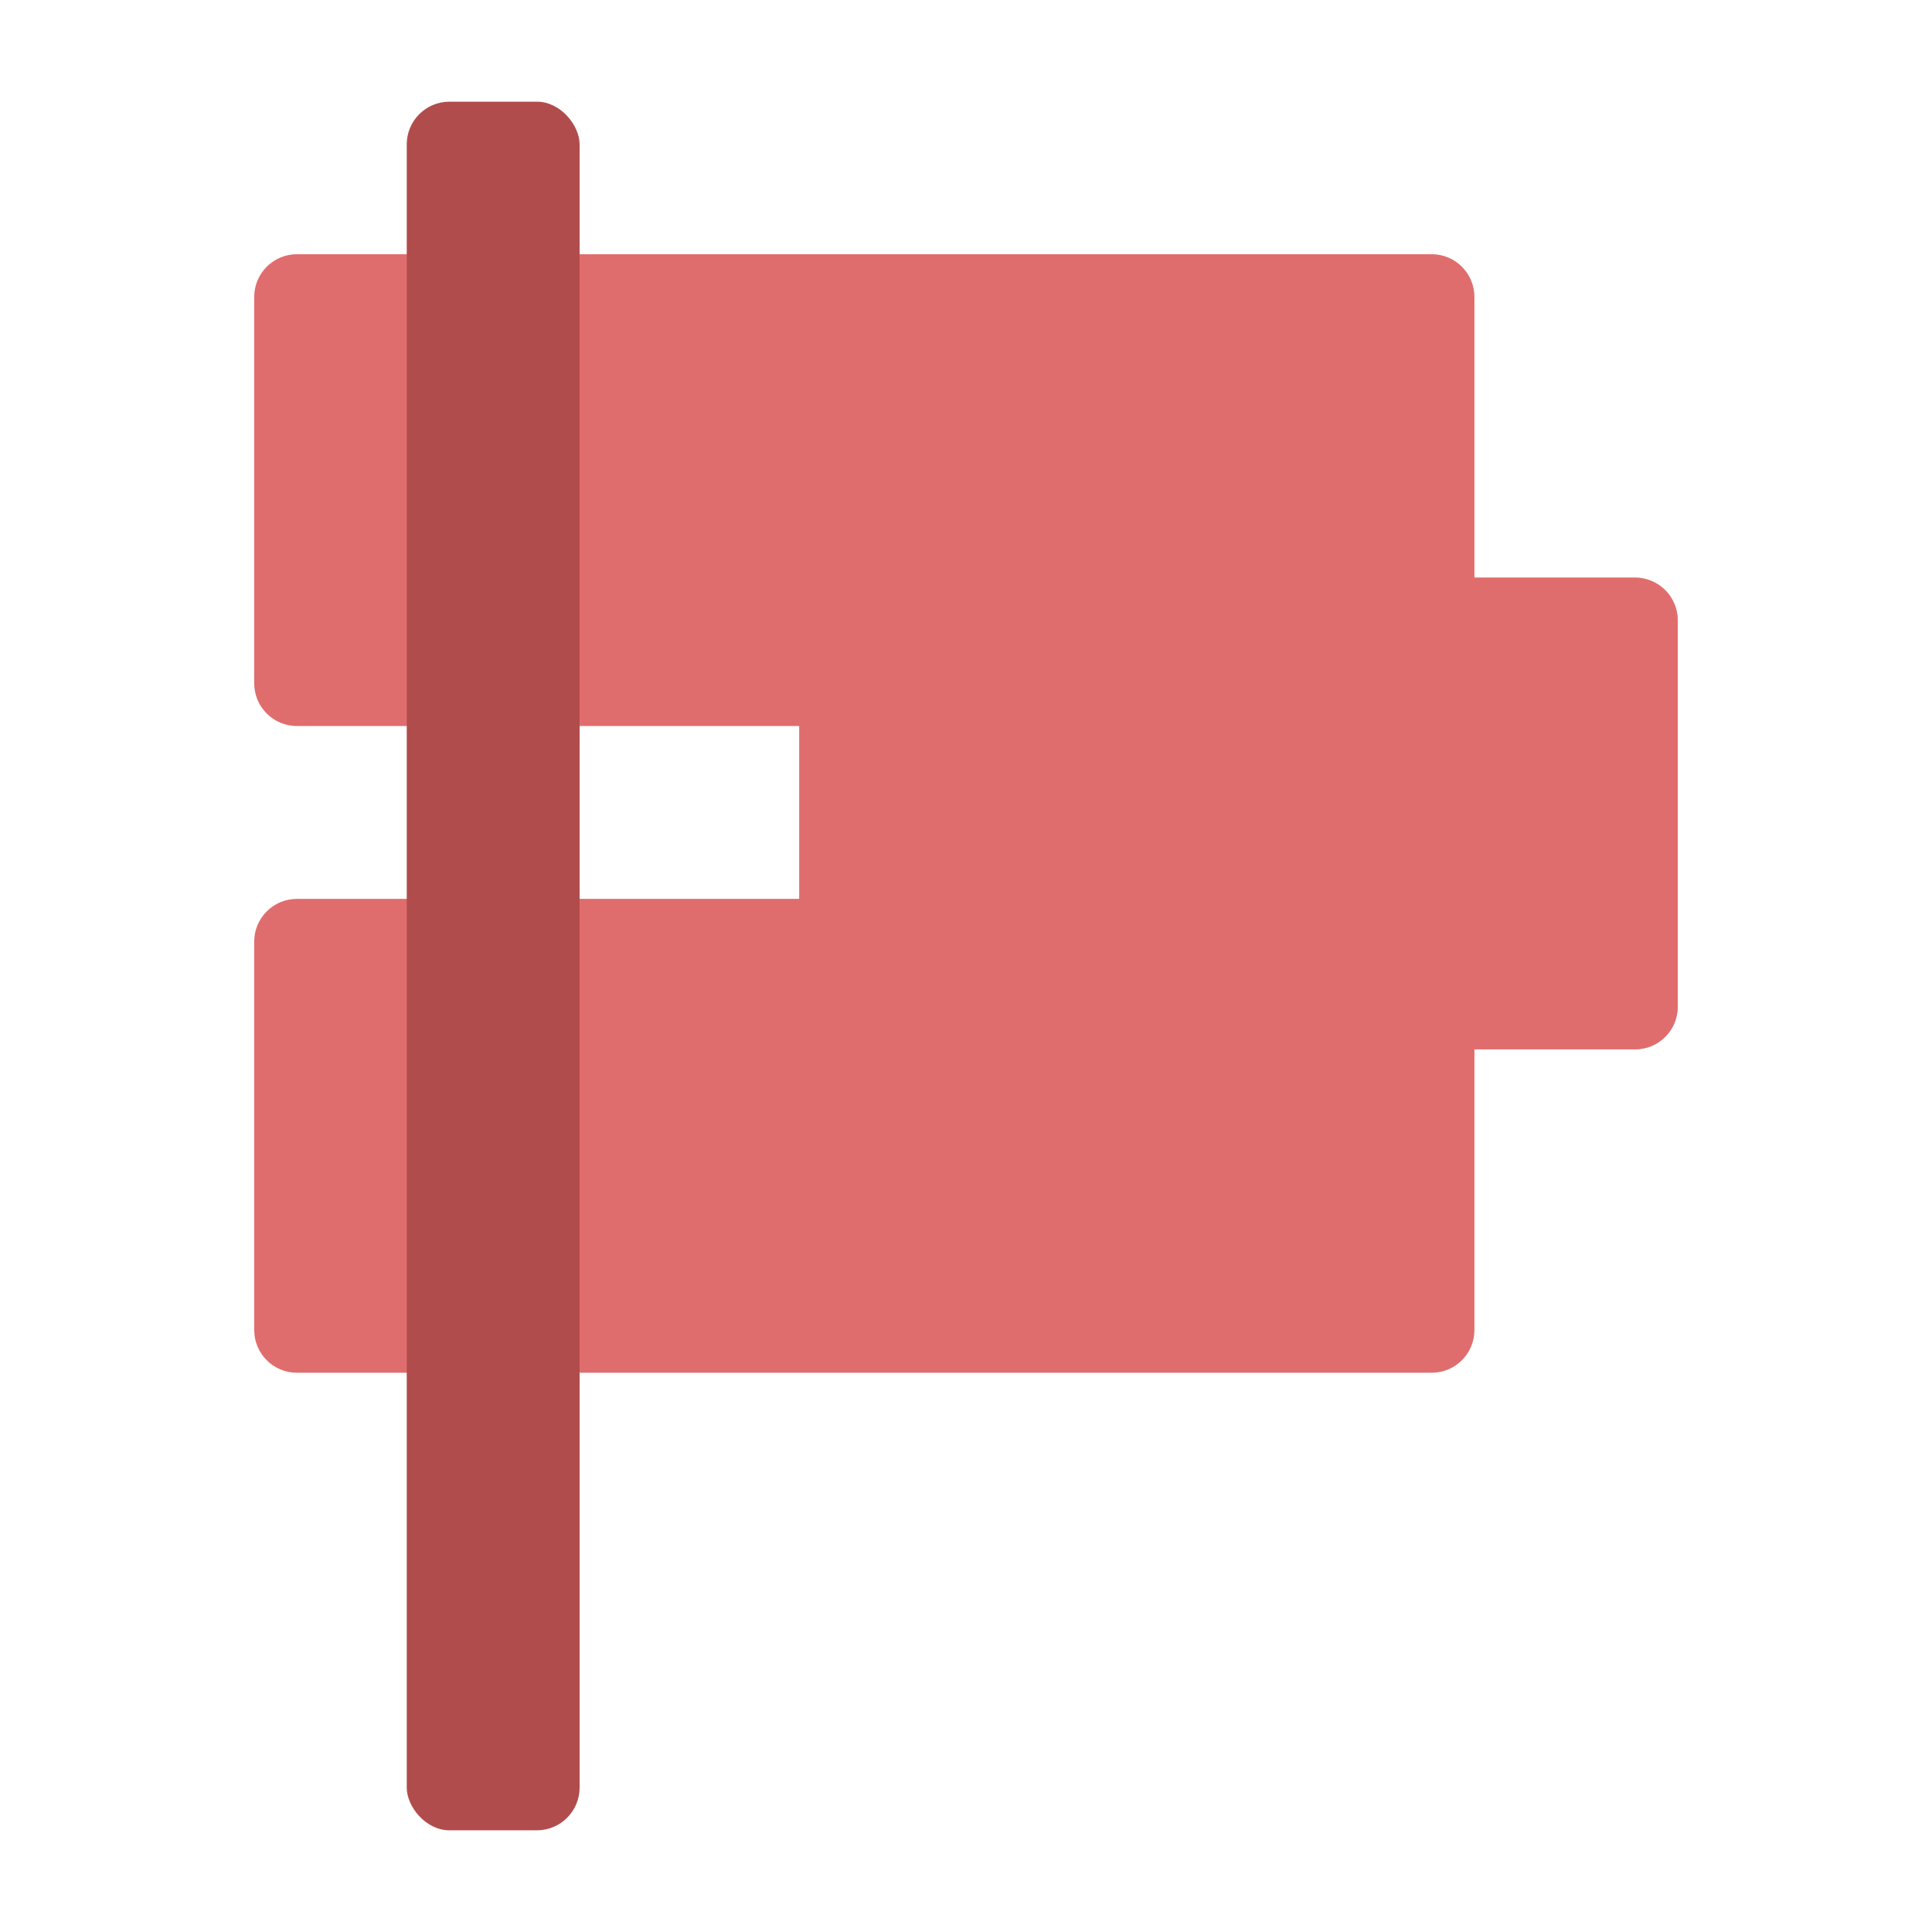 <svg width="950" height="950" viewBox="0 0 950 950" fill="none" xmlns="http://www.w3.org/2000/svg">
<rect x="393" y="284" width="432" height="232" rx="21" fill="#F3BEBE"/>
<path d="M125 146C125 134.402 134.402 125 146 125H704C715.598 125 725 134.402 725 146V336C725 347.598 715.598 357 704 357H146C134.402 357 125 347.598 125 336V146Z" fill="#E06D6D"/>
<path d="M393 305C393 293.402 402.402 284 414 284H804C815.598 284 825 293.402 825 305V495C825 506.598 815.598 516 804 516H414C402.402 516 393 506.598 393 495V305Z" fill="#E06D6D"/>
<path d="M125 463C125 451.402 134.402 442 146 442H704C715.598 442 725 451.402 725 463V654C725 665.598 715.598 675 704 675H146C134.402 675 125 665.598 125 654V463Z" fill="#E06D6D"/>
<rect x="200" y="50" width="85" height="850" rx="21" fill="#B14C4C"/>
</svg>
